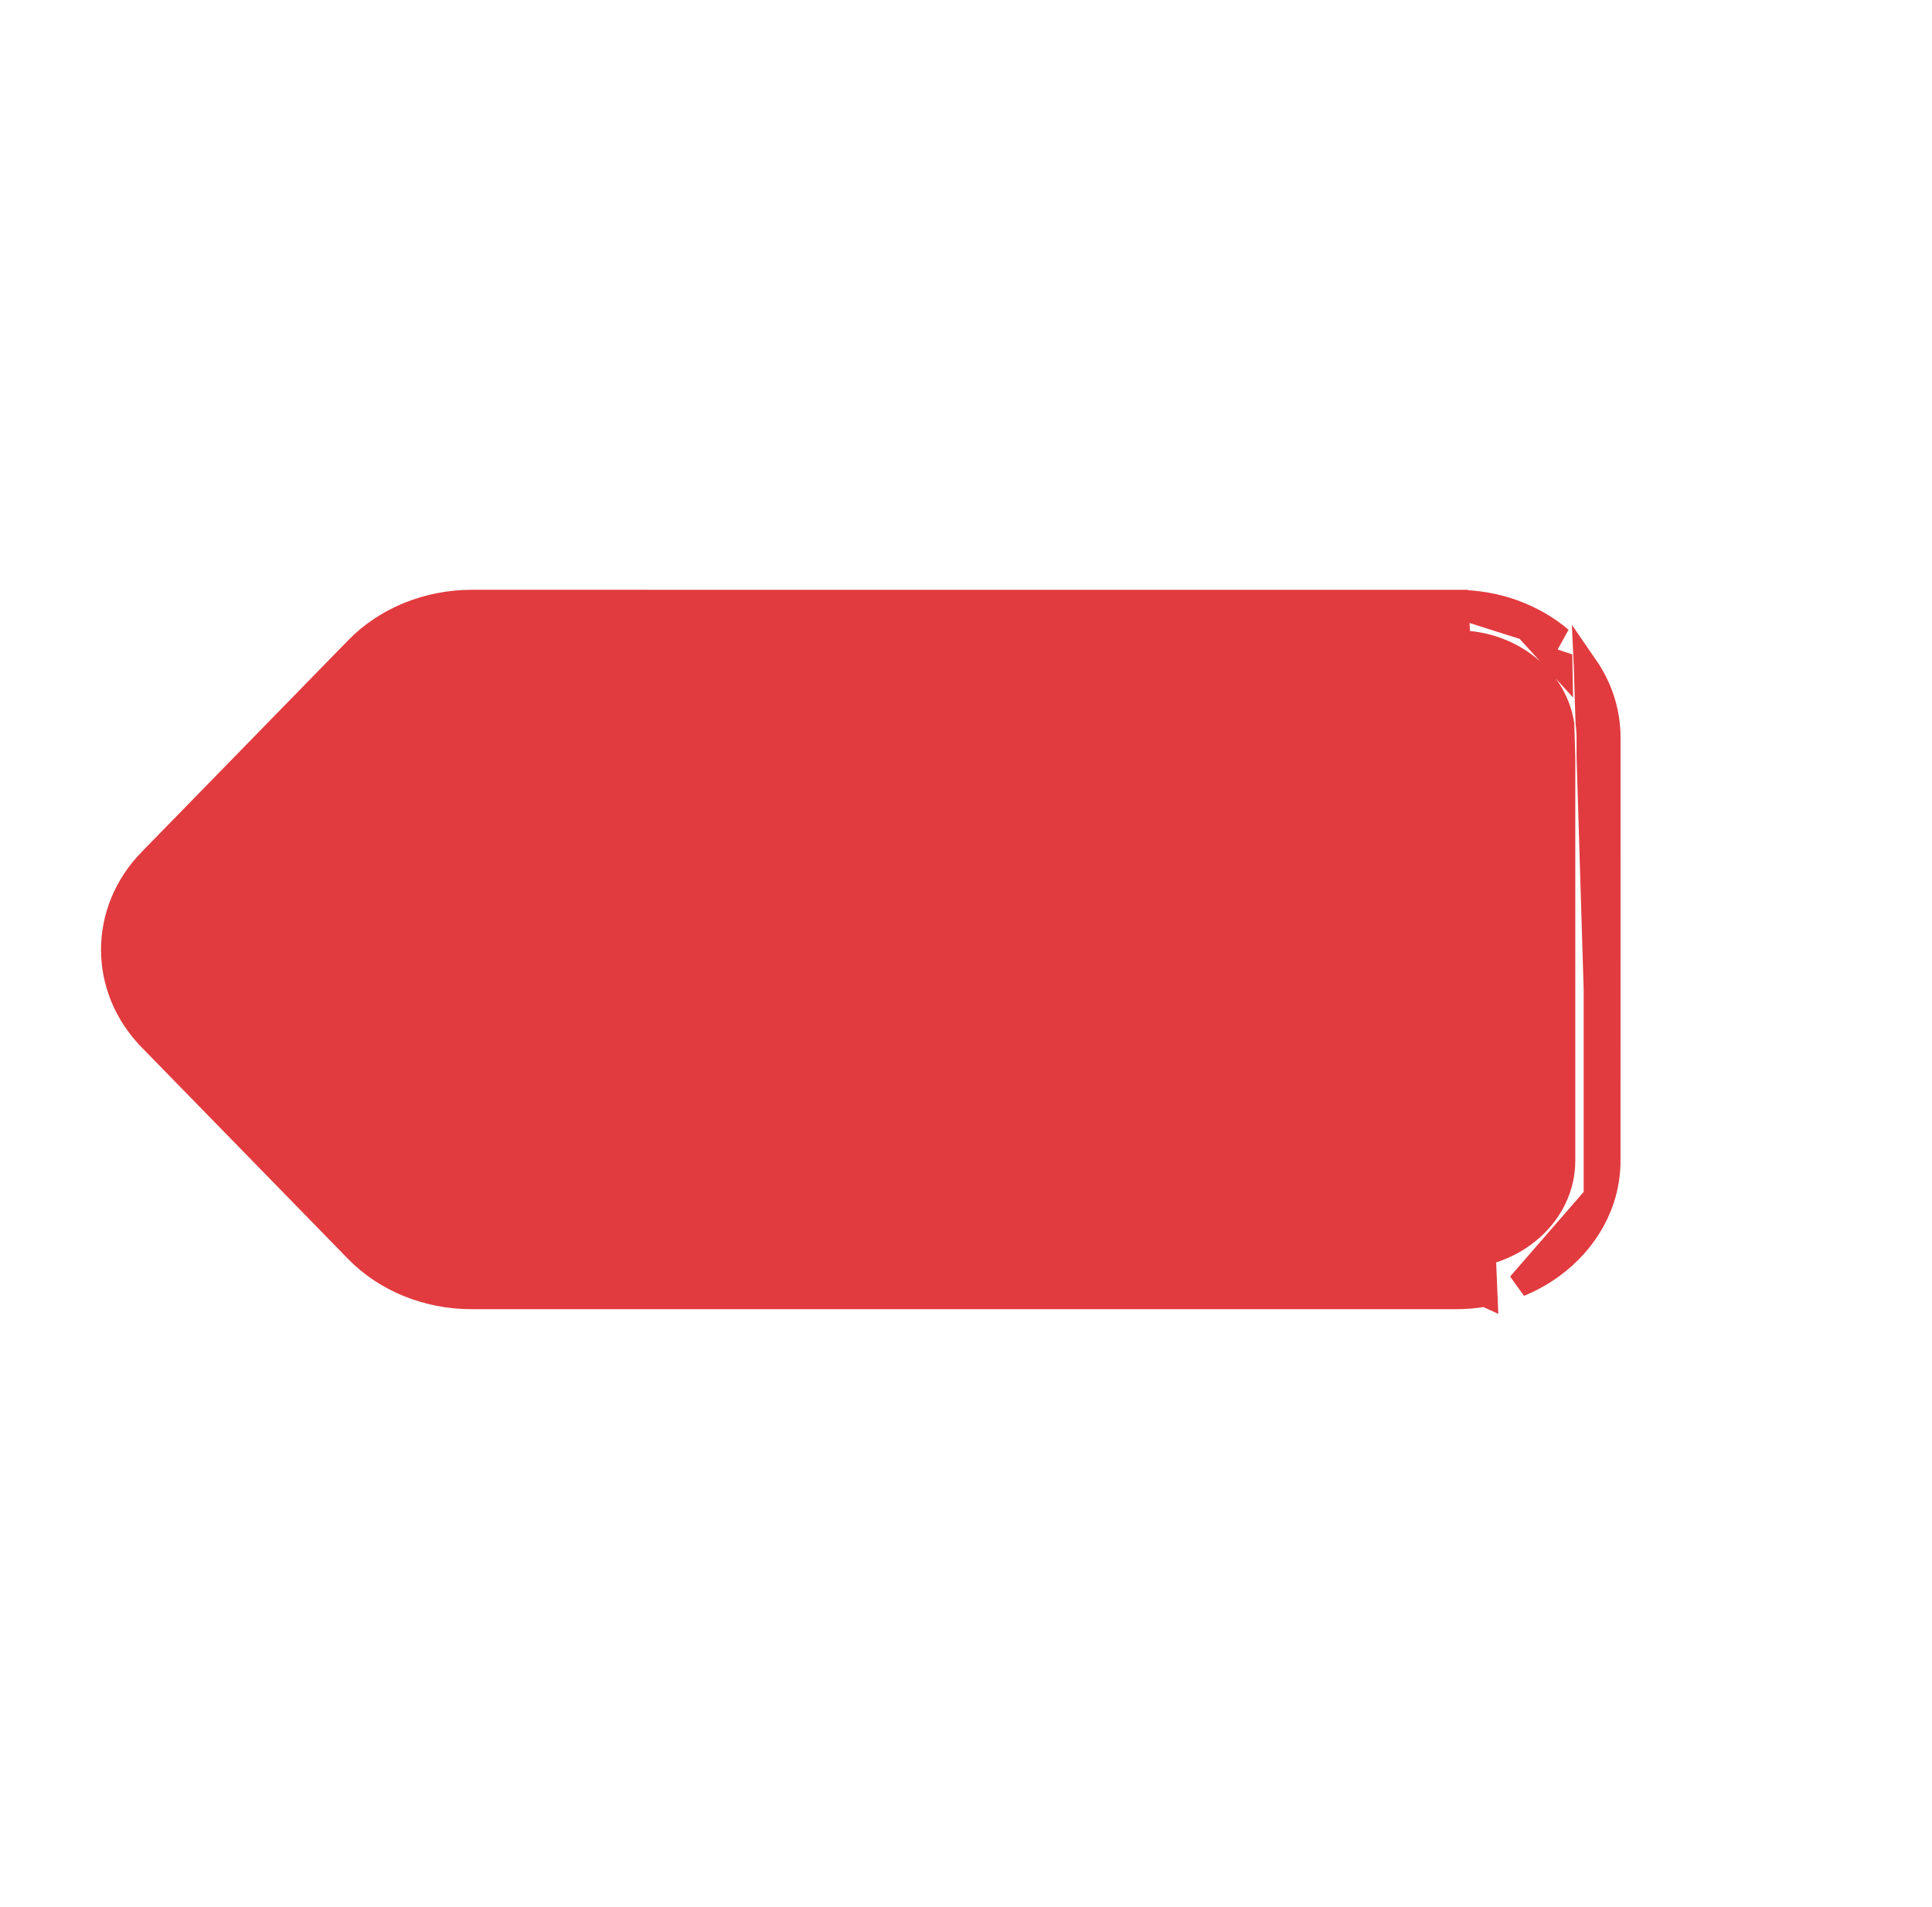 <svg width="79" height="78" viewBox="0 0 79 78" fill="none" xmlns="http://www.w3.org/2000/svg">
<path d="M64.853 27.273L64.924 29.576C64.953 29.779 64.967 29.985 64.967 30.193C64.967 30.193 64.967 30.193 64.967 30.193L64.967 30.982L65.257 40.476L65.258 40.489L65.257 40.489L65.257 48.77L65.257 48.931L65.149 49.056L62.127 52.533C62.61 52.334 63.061 52.081 63.469 51.783C64.871 50.758 65.763 49.203 65.763 47.47L64.853 27.273ZM64.853 27.273C65.447 28.135 65.764 29.13 65.765 30.171C65.765 30.171 65.765 30.171 65.765 30.172L65.763 47.47L64.853 27.273ZM60.733 52.936L59.31 52.279L59.531 51.387C61.948 51.387 63.914 49.626 63.914 47.471L63.915 30.975L63.874 29.63C63.746 28.794 63.319 28.024 62.641 27.418C61.818 26.683 60.726 26.276 59.557 26.277L59.557 26.277L20.632 26.275L19.404 26.314C19.417 26.452 19.464 26.649 19.535 26.919C19.54 26.939 19.545 26.958 19.55 26.978C19.629 27.276 19.726 27.641 19.746 27.973C19.767 28.319 19.715 28.778 19.302 29.08C19.269 29.104 19.205 29.148 19.114 29.179L22.273 32.321L22.591 32.637L22.284 32.95C22.032 33.208 21.628 33.474 21.165 33.738C20.692 34.008 20.116 34.3 19.487 34.603C18.84 34.914 18.101 35.255 17.348 35.602C17.301 35.623 17.254 35.645 17.207 35.666L18.009 38.178L18.03 38.243L18.03 38.31L18.03 40.614C18.095 40.704 18.112 40.788 18.117 40.814C18.129 40.876 18.127 40.932 18.125 40.965C18.117 41.087 18.073 41.265 18.014 41.475L17.754 41.441C17.748 41.449 17.742 41.457 17.737 41.465C17.673 41.553 17.597 41.657 17.517 41.762C17.307 42.039 17.011 42.401 16.674 42.625C16.504 42.738 16.27 42.853 15.99 42.859C15.712 42.866 15.466 42.764 15.272 42.593L10.427 40.012L10.353 39.973L10.296 39.915C10.122 39.737 10.017 39.523 10.005 39.287C9.994 39.06 10.069 38.852 10.176 38.673C10.383 38.326 10.763 37.993 11.201 37.682C12.09 37.05 13.428 36.367 14.826 35.701C15.222 35.513 15.617 35.328 16.009 35.147L16.389 27.863L16.234 27.709L16.396 27.721L16.492 25.883L16.514 25.458L16.987 25.443L18.918 25.382C19.033 25.345 19.155 25.329 19.274 25.329L19.274 25.329L20.591 25.329L38.897 24.752L38.906 24.751L38.915 24.751L53.035 24.751L59.365 24.751L59.455 24.751L59.541 24.779L63.817 26.135C62.661 25.159 61.158 24.622 59.556 24.622L60.733 52.936ZM60.733 52.936C60.344 53.005 59.943 53.041 59.532 53.041C59.532 53.041 59.532 53.041 59.532 53.041L19.273 53.04C17.474 53.039 15.77 52.345 14.595 51.14L14.595 51.14L6.159 42.493L6.159 42.492C4.124 40.415 4.115 37.267 6.166 35.173L6.167 35.173L14.602 26.528L14.602 26.528C15.783 25.315 17.497 24.621 19.296 24.62C19.296 24.62 19.296 24.62 19.296 24.62L59.556 24.622L60.733 52.936ZM63.799 27.181C63.776 27.155 63.752 27.128 63.728 27.102L63.798 27.125L63.799 27.181ZM18.975 33.767C18.376 34.056 17.742 34.349 17.088 34.65L17.39 28.859L21.144 32.593C20.995 32.695 20.81 32.81 20.587 32.937C20.146 33.189 19.596 33.468 18.975 33.767ZM17.535 27.804L17.446 27.797L17.52 26.373L18.355 26.347C18.375 26.599 18.447 26.874 18.508 27.102L18.512 27.118L18.518 27.143C18.605 27.472 18.681 27.76 18.696 28.004C18.697 28.019 18.697 28.034 18.698 28.047C18.432 27.932 18.065 27.842 17.535 27.804Z" fill="#E13B3F" stroke="#E13B3F"/>
<path d="M14.766 35.522L14.744 35.522C13.755 35.522 12.825 35.866 12.12 36.495C11.417 37.124 11.033 37.956 11.033 38.84M14.766 35.522L14.72 42.14C12.683 42.139 11.033 40.658 11.033 38.84M14.766 35.522C16.777 35.533 18.405 36.986 18.43 38.776L18.43 38.821C18.43 39.852 17.899 40.779 17.062 41.392C16.422 41.86 15.607 42.139 14.721 42.14L14.766 35.522ZM11.033 38.84L10.507 38.83M11.033 38.84L10.507 38.83M10.507 38.83C10.507 40.915 12.402 42.612 14.732 42.612L11.745 36.156C10.947 36.87 10.507 37.82 10.507 38.83ZM17.633 38.366L17.633 38.84C17.634 40.272 16.338 41.431 14.742 41.43C13.14 41.43 11.83 40.26 11.83 38.821L17.633 38.366ZM17.633 38.366L17.584 38.365M17.633 38.366L17.584 38.365M17.584 38.365C17.334 37.152 16.142 36.232 14.72 36.231L14.72 36.231C14.047 36.231 13.409 36.436 12.895 36.811C12.819 36.867 12.747 36.926 12.68 36.985L12.68 36.985L12.677 36.988C12.132 37.475 11.829 38.126 11.83 38.82L17.584 38.365Z" fill="#E13B3F" stroke="#E13B3F"/>
</svg>
